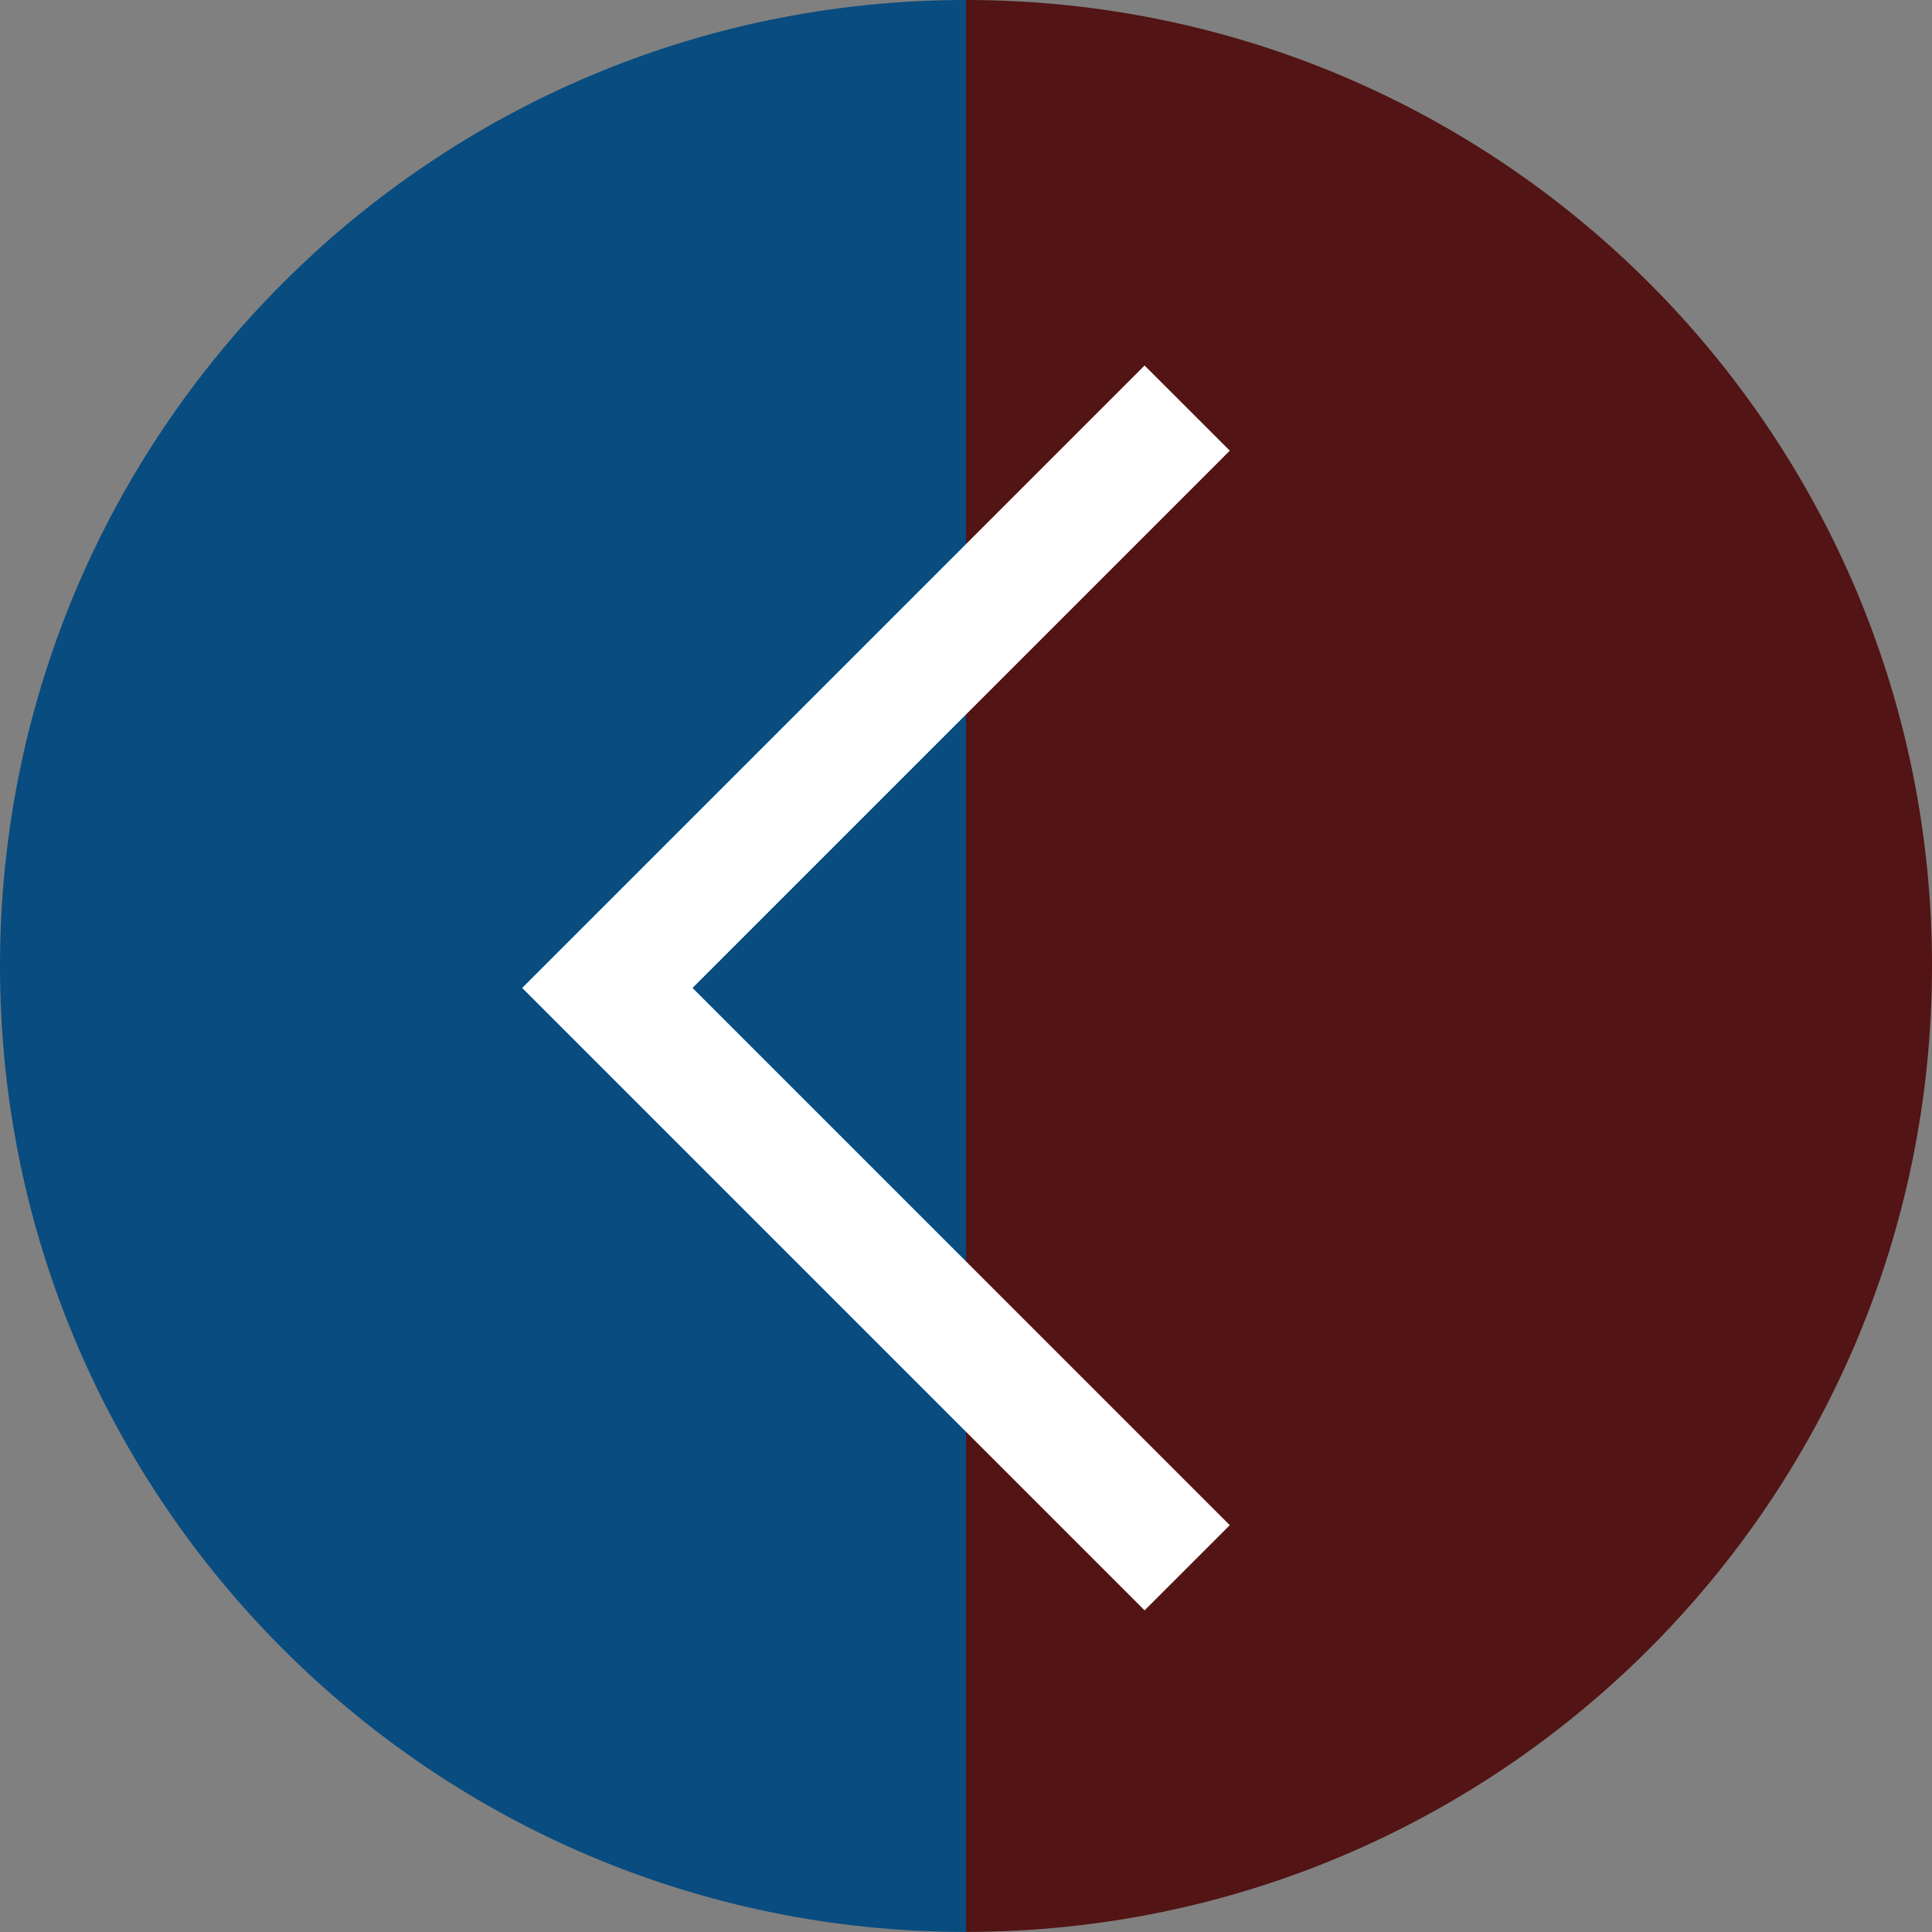 <svg width="37" height="37" viewBox="0 0 37 37" fill="none" xmlns="http://www.w3.org/2000/svg">
<rect x="0" y="0" width="37" height="37" fill="#808080" stroke="none"/>
<path d="M37 18.5C37 8.282 28.717 -0 18.5 -0L18.5 36.998C28.717 36.999 37 28.717 37 18.5Z" fill="#521414"/>
<path d="M-1.47482e-06 18.5C-1.92143e-06 28.717 8.283 36.999 18.5 36.999L18.5 -0C8.283 -0 -1.02822e-06 8.282 -1.47482e-06 18.5Z" fill="#084C80"/>
<path d="M21.92 7L10 18.92L21.92 30.84L23.552 29.209L13.263 18.92L23.552 8.631L21.92 7Z" fill="white"/>
</svg>
